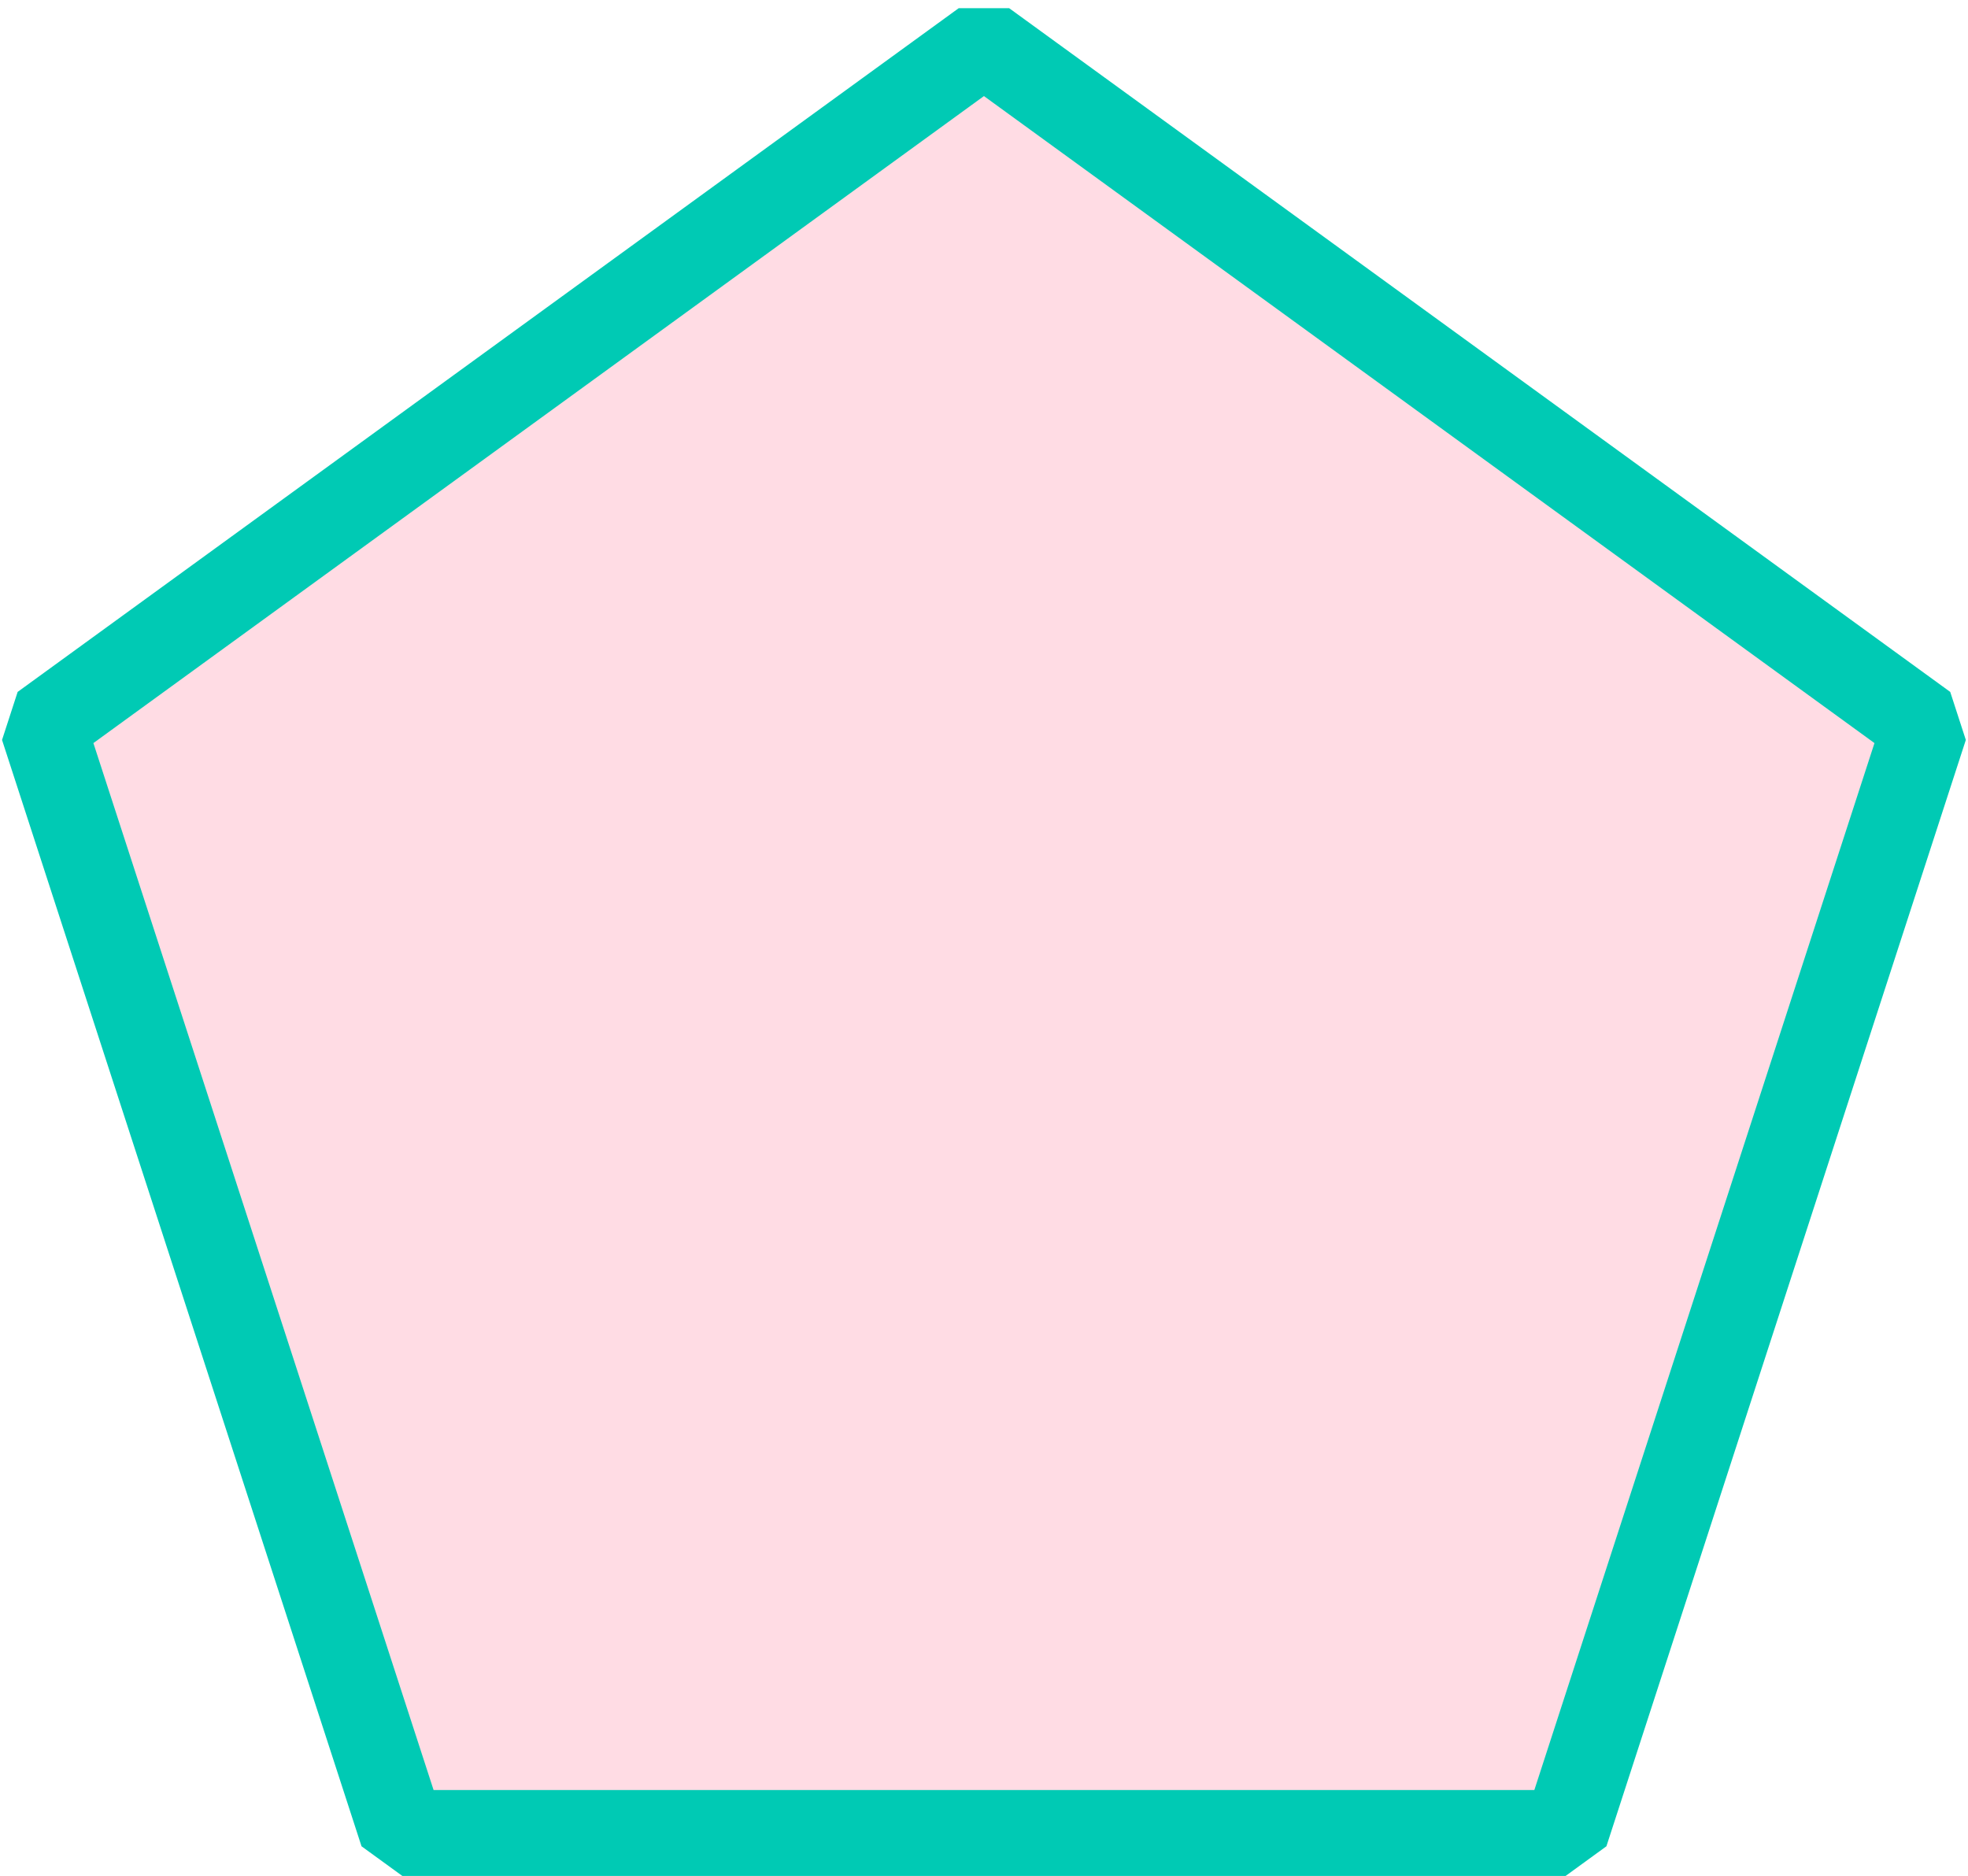 <?xml version="1.0" encoding="UTF-8" standalone="no"?>
<!-- Created with Inkscape (http://www.inkscape.org/) -->

<svg
   xmlns:dc="http://purl.org/dc/elements/1.1/"
   xmlns:cc="http://creativecommons.org/ns#"
   xmlns:rdf="http://www.w3.org/1999/02/22-rdf-syntax-ns#"
   xmlns:svg="http://www.w3.org/2000/svg"
   xmlns="http://www.w3.org/2000/svg"
   xmlns:sodipodi="http://sodipodi.sourceforge.net/DTD/sodipodi-0.dtd"
   xmlns:inkscape="http://www.inkscape.org/namespaces/inkscape"
   width="29.776"
   height="28.382"
   id="svg3006"
   version="1.1"
   inkscape:version="0.48.4 r9939"
   sodipodi:docname="handling_icon.svg">
  <defs
     id="defs3008" />
  <sodipodi:namedview
     id="base"
     pagecolor="#ffffff"
     bordercolor="#666666"
     borderopacity="1.0"
     inkscape:pageopacity="0.0"
     inkscape:pageshadow="2"
     inkscape:zoom="11.2"
     inkscape:cx="-0.23799891"
     inkscape:cy="14.313399"
     inkscape:document-units="px"
     inkscape:current-layer="layer1"
     showgrid="false"
     inkscape:window-width="1450"
     inkscape:window-height="840"
     inkscape:window-x="450"
     inkscape:window-y="136"
     inkscape:window-maximized="0"
     fit-margin-top="0"
     fit-margin-left="0"
     fit-margin-right="0"
     fit-margin-bottom="0" />
  <g
     inkscape:label="Layer 1"
     inkscape:groupmode="layer"
     id="layer1"
     transform="translate(2.12,-1025.583)">
    <path
       sodipodi:type="star"
       style="fill:#ffdce4;fill-opacity:1;stroke:#00cab4;stroke-width:1.3;stroke-linejoin:bevel;stroke-miterlimit:4;stroke-opacity:1;stroke-dasharray:none"
       id="path5085"
       sodipodi:sides="5"
       sodipodi:cx="8.5714283"
       sodipodi:cy="15.803571"
       sodipodi:r1="14.970741"
       sodipodi:r2="12.111584"
       sodipodi:arg1="1.5707963"
       sodipodi:arg2="2.1991149"
       inkscape:flatsided="true"
       inkscape:rounded="0"
       inkscape:randomized="0"
       d="M 8.571,30.774 -5.667,20.43 -0.228,3.692 l 17.599,-5e-7 5.438,16.738 z"
       transform="matrix(1,0,0,-1,4.196,1057.007)"
       inkscape:transform-center-y="-1.429577" />
  </g>
</svg>
